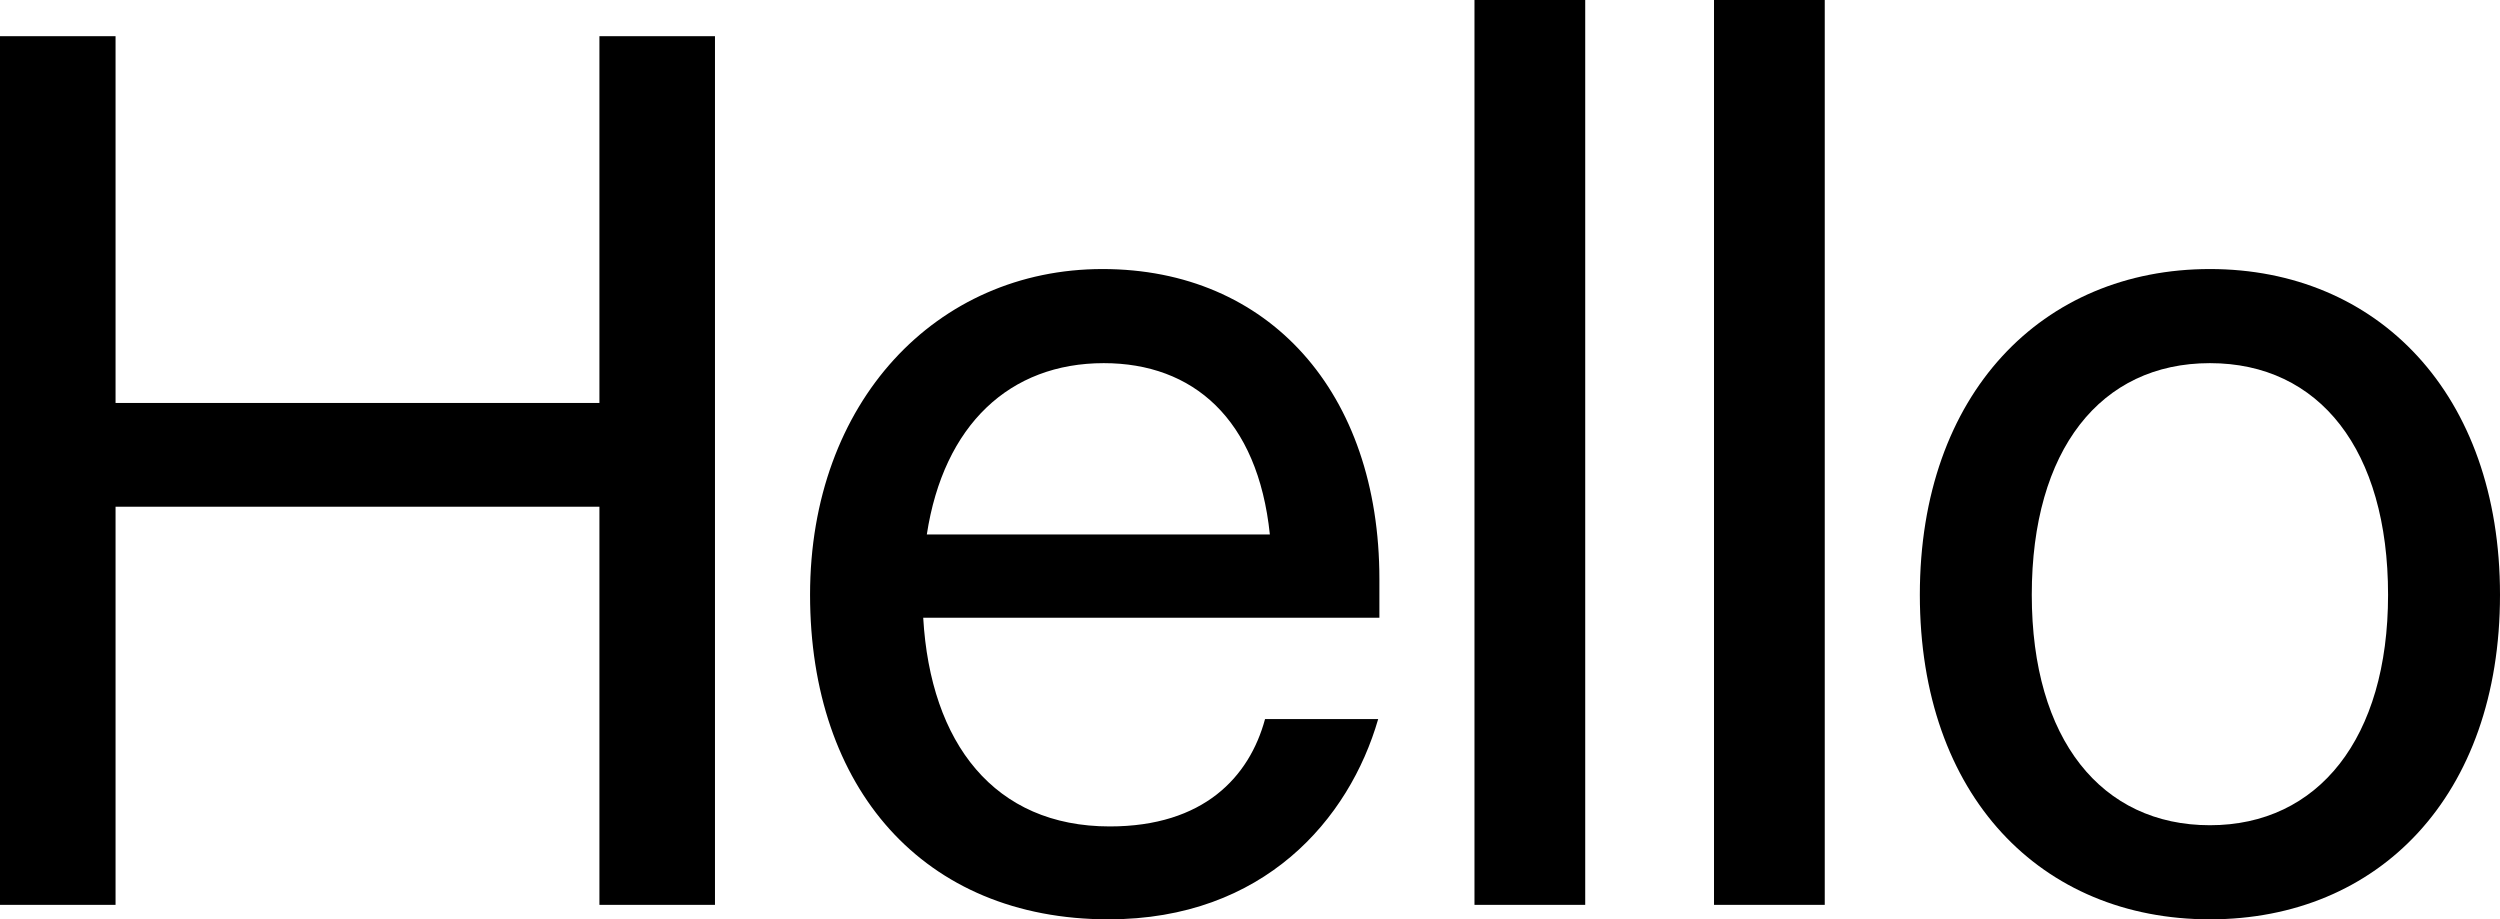 <svg width="1376" height="506" viewBox="0 0 1376 506" fill="none" xmlns="http://www.w3.org/2000/svg">
<g clip-path="url(#clip0_330_10)">
<path d="M63.599 19.921V221.79H329.922V19.921H393.521V498.032H329.922V278.898H63.599V498.032H0V19.921H63.599Z" fill="black"/>
<path d="M610.157 506C508.133 506 445.858 433.619 445.858 327.373C445.858 221.126 515.42 148.081 606.844 148.081C698.269 148.081 759.218 215.814 759.218 318.74V339.99H508.133C512.108 409.05 547.22 454.869 610.819 454.869C662.494 454.869 687.669 427.643 696.281 395.769H758.556C742.656 450.885 695.619 506 610.157 506ZM510.12 294.171H698.931C692.306 230.423 656.531 199.877 607.507 199.877C555.832 199.877 519.395 233.743 510.12 294.171Z" fill="black"/>
<path d="M872.505 0V498.032H811.555V0H872.505Z" fill="black"/>
<path d="M1004.34 0V498.032H943.392V0H1004.34Z" fill="black"/>
<path d="M1376 327.373C1376 438.268 1309.09 506 1216.34 506C1123.59 506 1056.68 438.268 1056.68 327.373C1056.68 216.478 1124.25 148.081 1216.34 148.081C1308.43 148.081 1376 216.478 1376 327.373ZM1314.39 327.373C1314.39 247.688 1276.63 199.877 1216.34 199.877C1156.05 199.877 1118.29 247.688 1118.29 327.373C1118.29 407.058 1156.71 454.205 1216.34 454.205C1275.96 454.205 1314.39 406.394 1314.39 327.373Z" fill="black"/>
</g>
<defs>
<clipPath id="clip0_330_10">
<rect width="1376" height="506" fill="white"/>
</clipPath>
</defs>
</svg>
